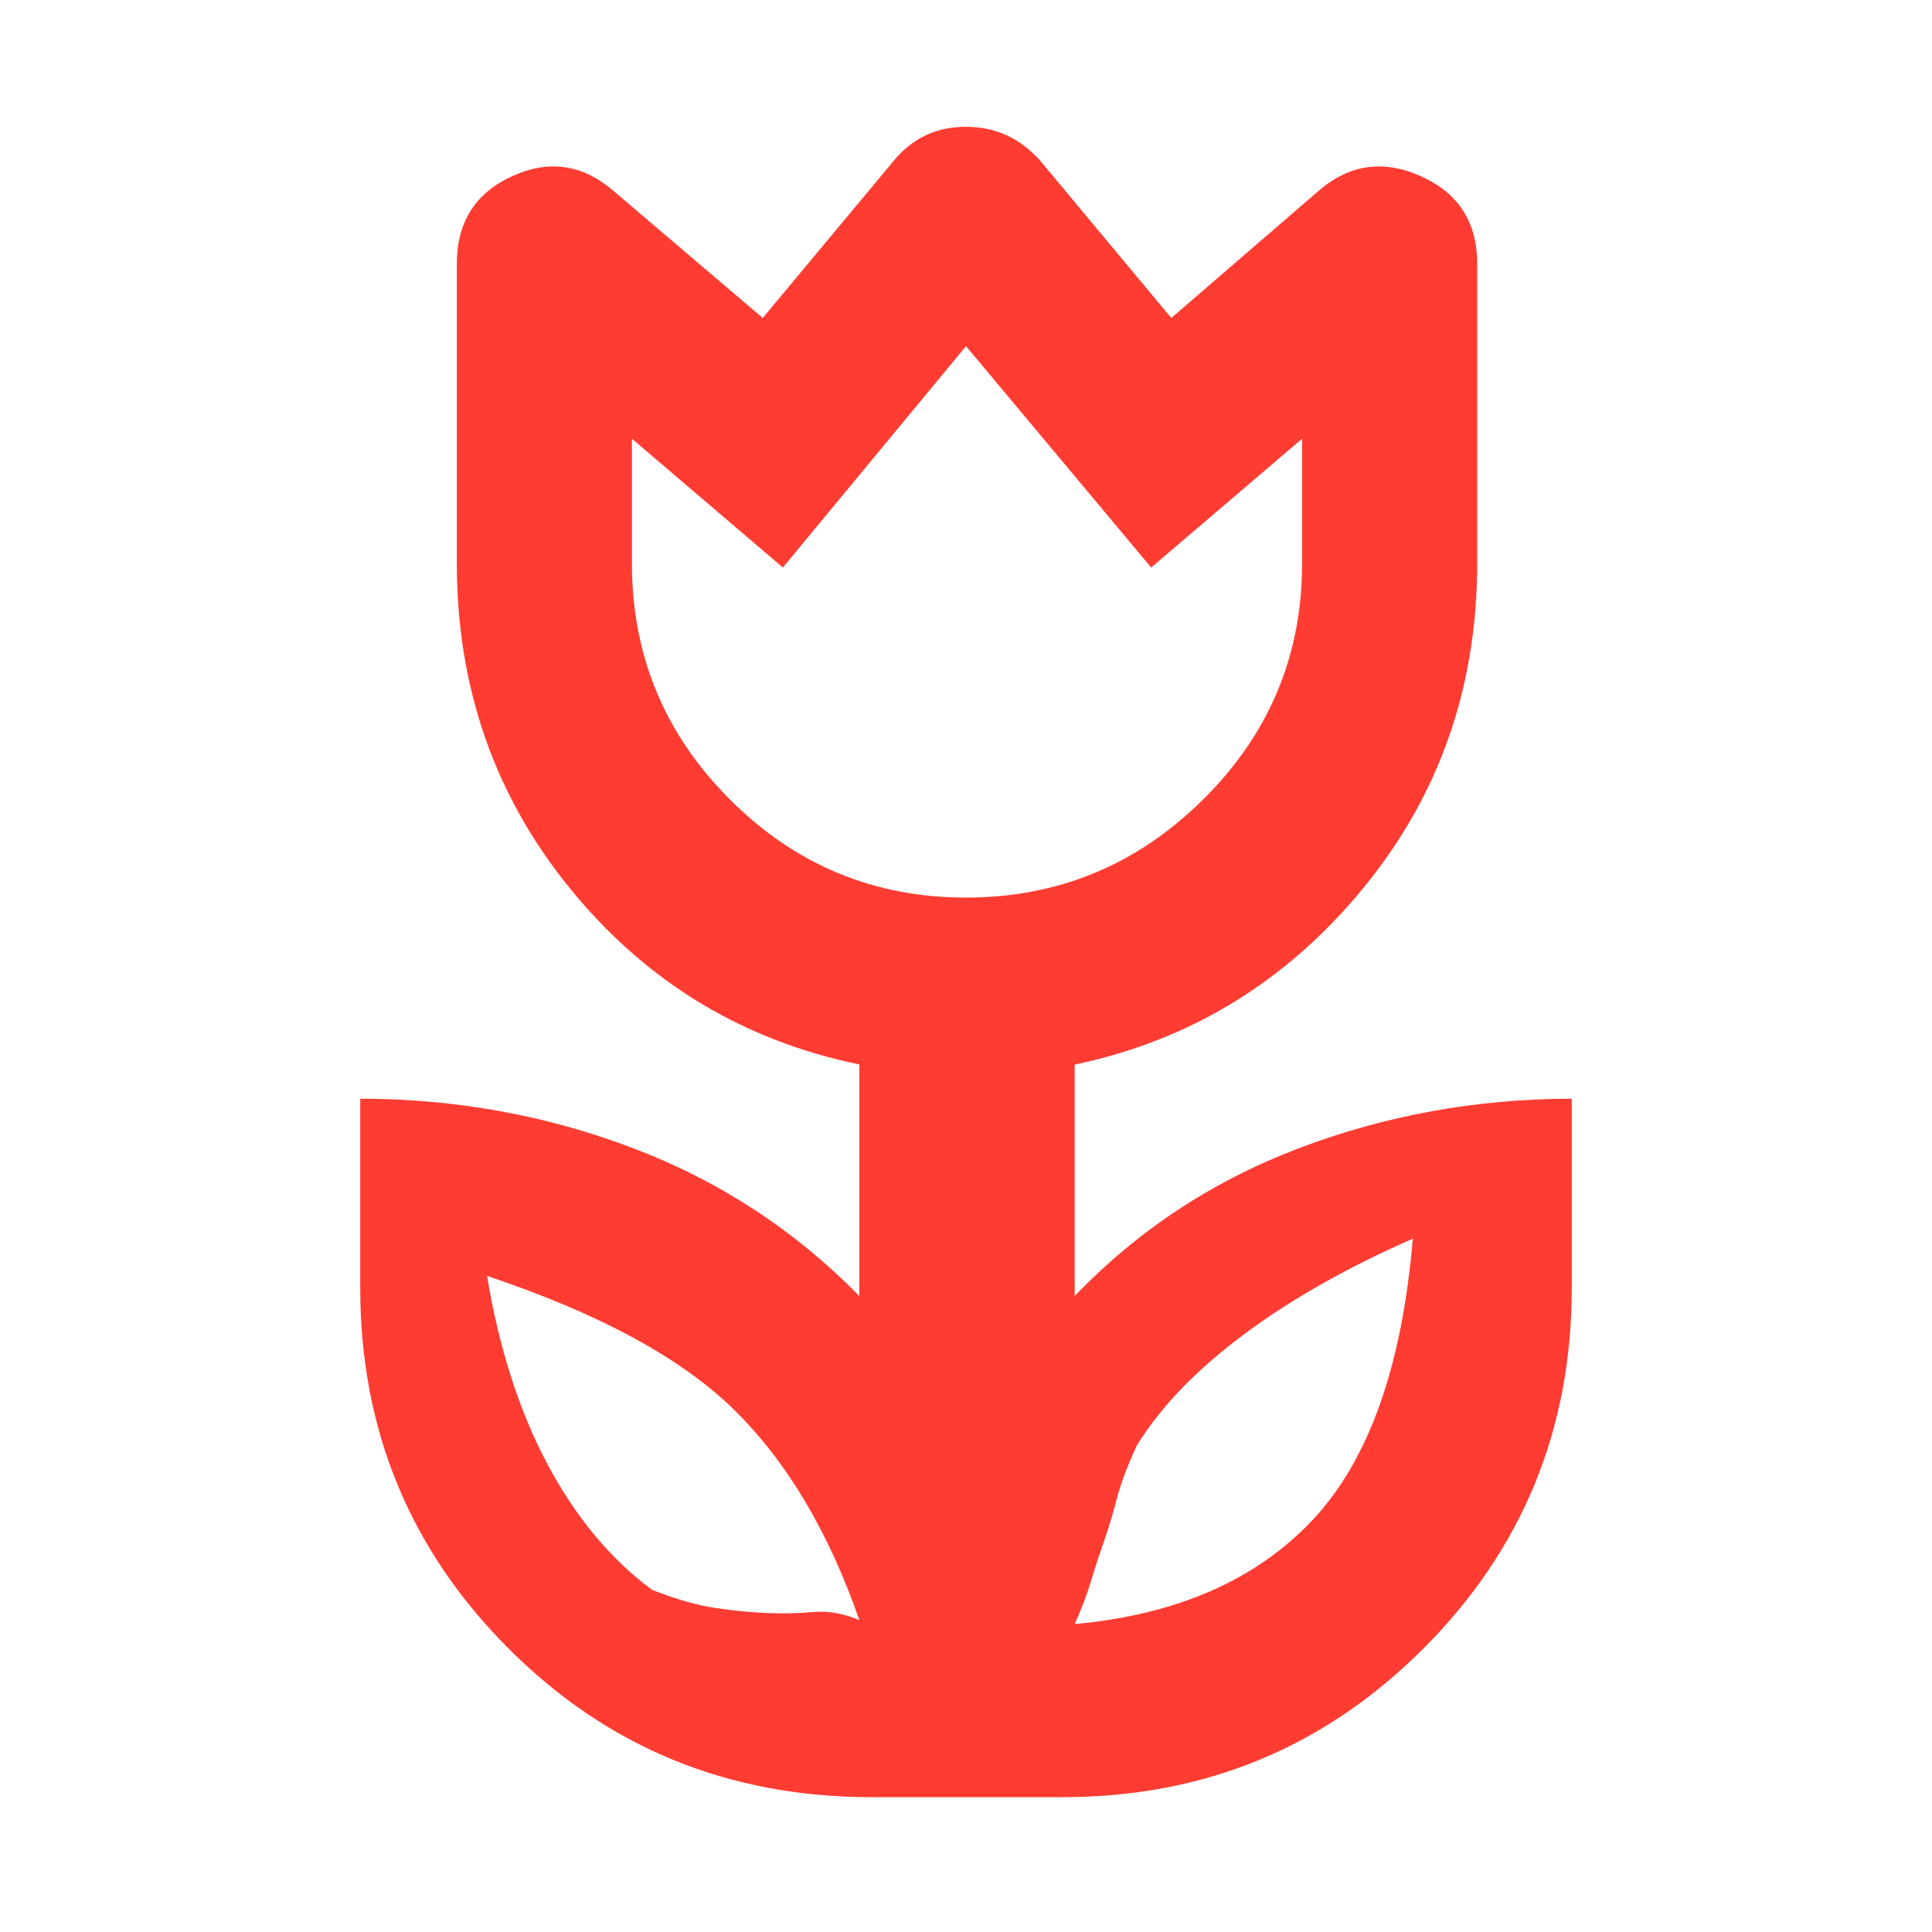 <svg xmlns="http://www.w3.org/2000/svg" height="48" viewBox="0 -960 960 960" width="48"><path fill="rgb(255, 60, 50)" d="M427-155q-23-66-62.3-104.55T242-326q9 54 30 93.5t52 62.5q18 7 31.5 9t25.5 2.5q12 .5 23-.5t23 4Zm107 2q76-7 118-51.5t50-140q-49 21.5-84.06 47.65Q582.89-270.7 565-242q-7 15-10 26.5t-6.5 21.5q-3.5 10-6.5 20t-8 21Zm-54-361q68.58 0 117.79-48.71Q647-611.42 647-680v-62l-75 64-92-110-91 110-75-64v62q0 68.58 48.71 117.29Q411.42-514 480-514ZM433-67q-106.5 0-180.25-73.79T179-320v-94.05q71 .05 135.5 24.55T427-316v-115.08Q340-449 283.5-518.2T227-680v-149q0-30.91 27.5-43.46Q282-885 305-865l74 63 65-78q13.92-17 35.96-17T517-880l65 78 73-63q23-20 51-7.46 28 12.55 28 43.46v149q0 92.57-57 161.76-57 69.18-143 87.24v115q47-49 111.5-73.49Q710-413.98 781-414.05V-320q0 105.42-73.79 179.21T528-67h-95Zm47-584Zm133 419Zm-265-2Z"/></svg>